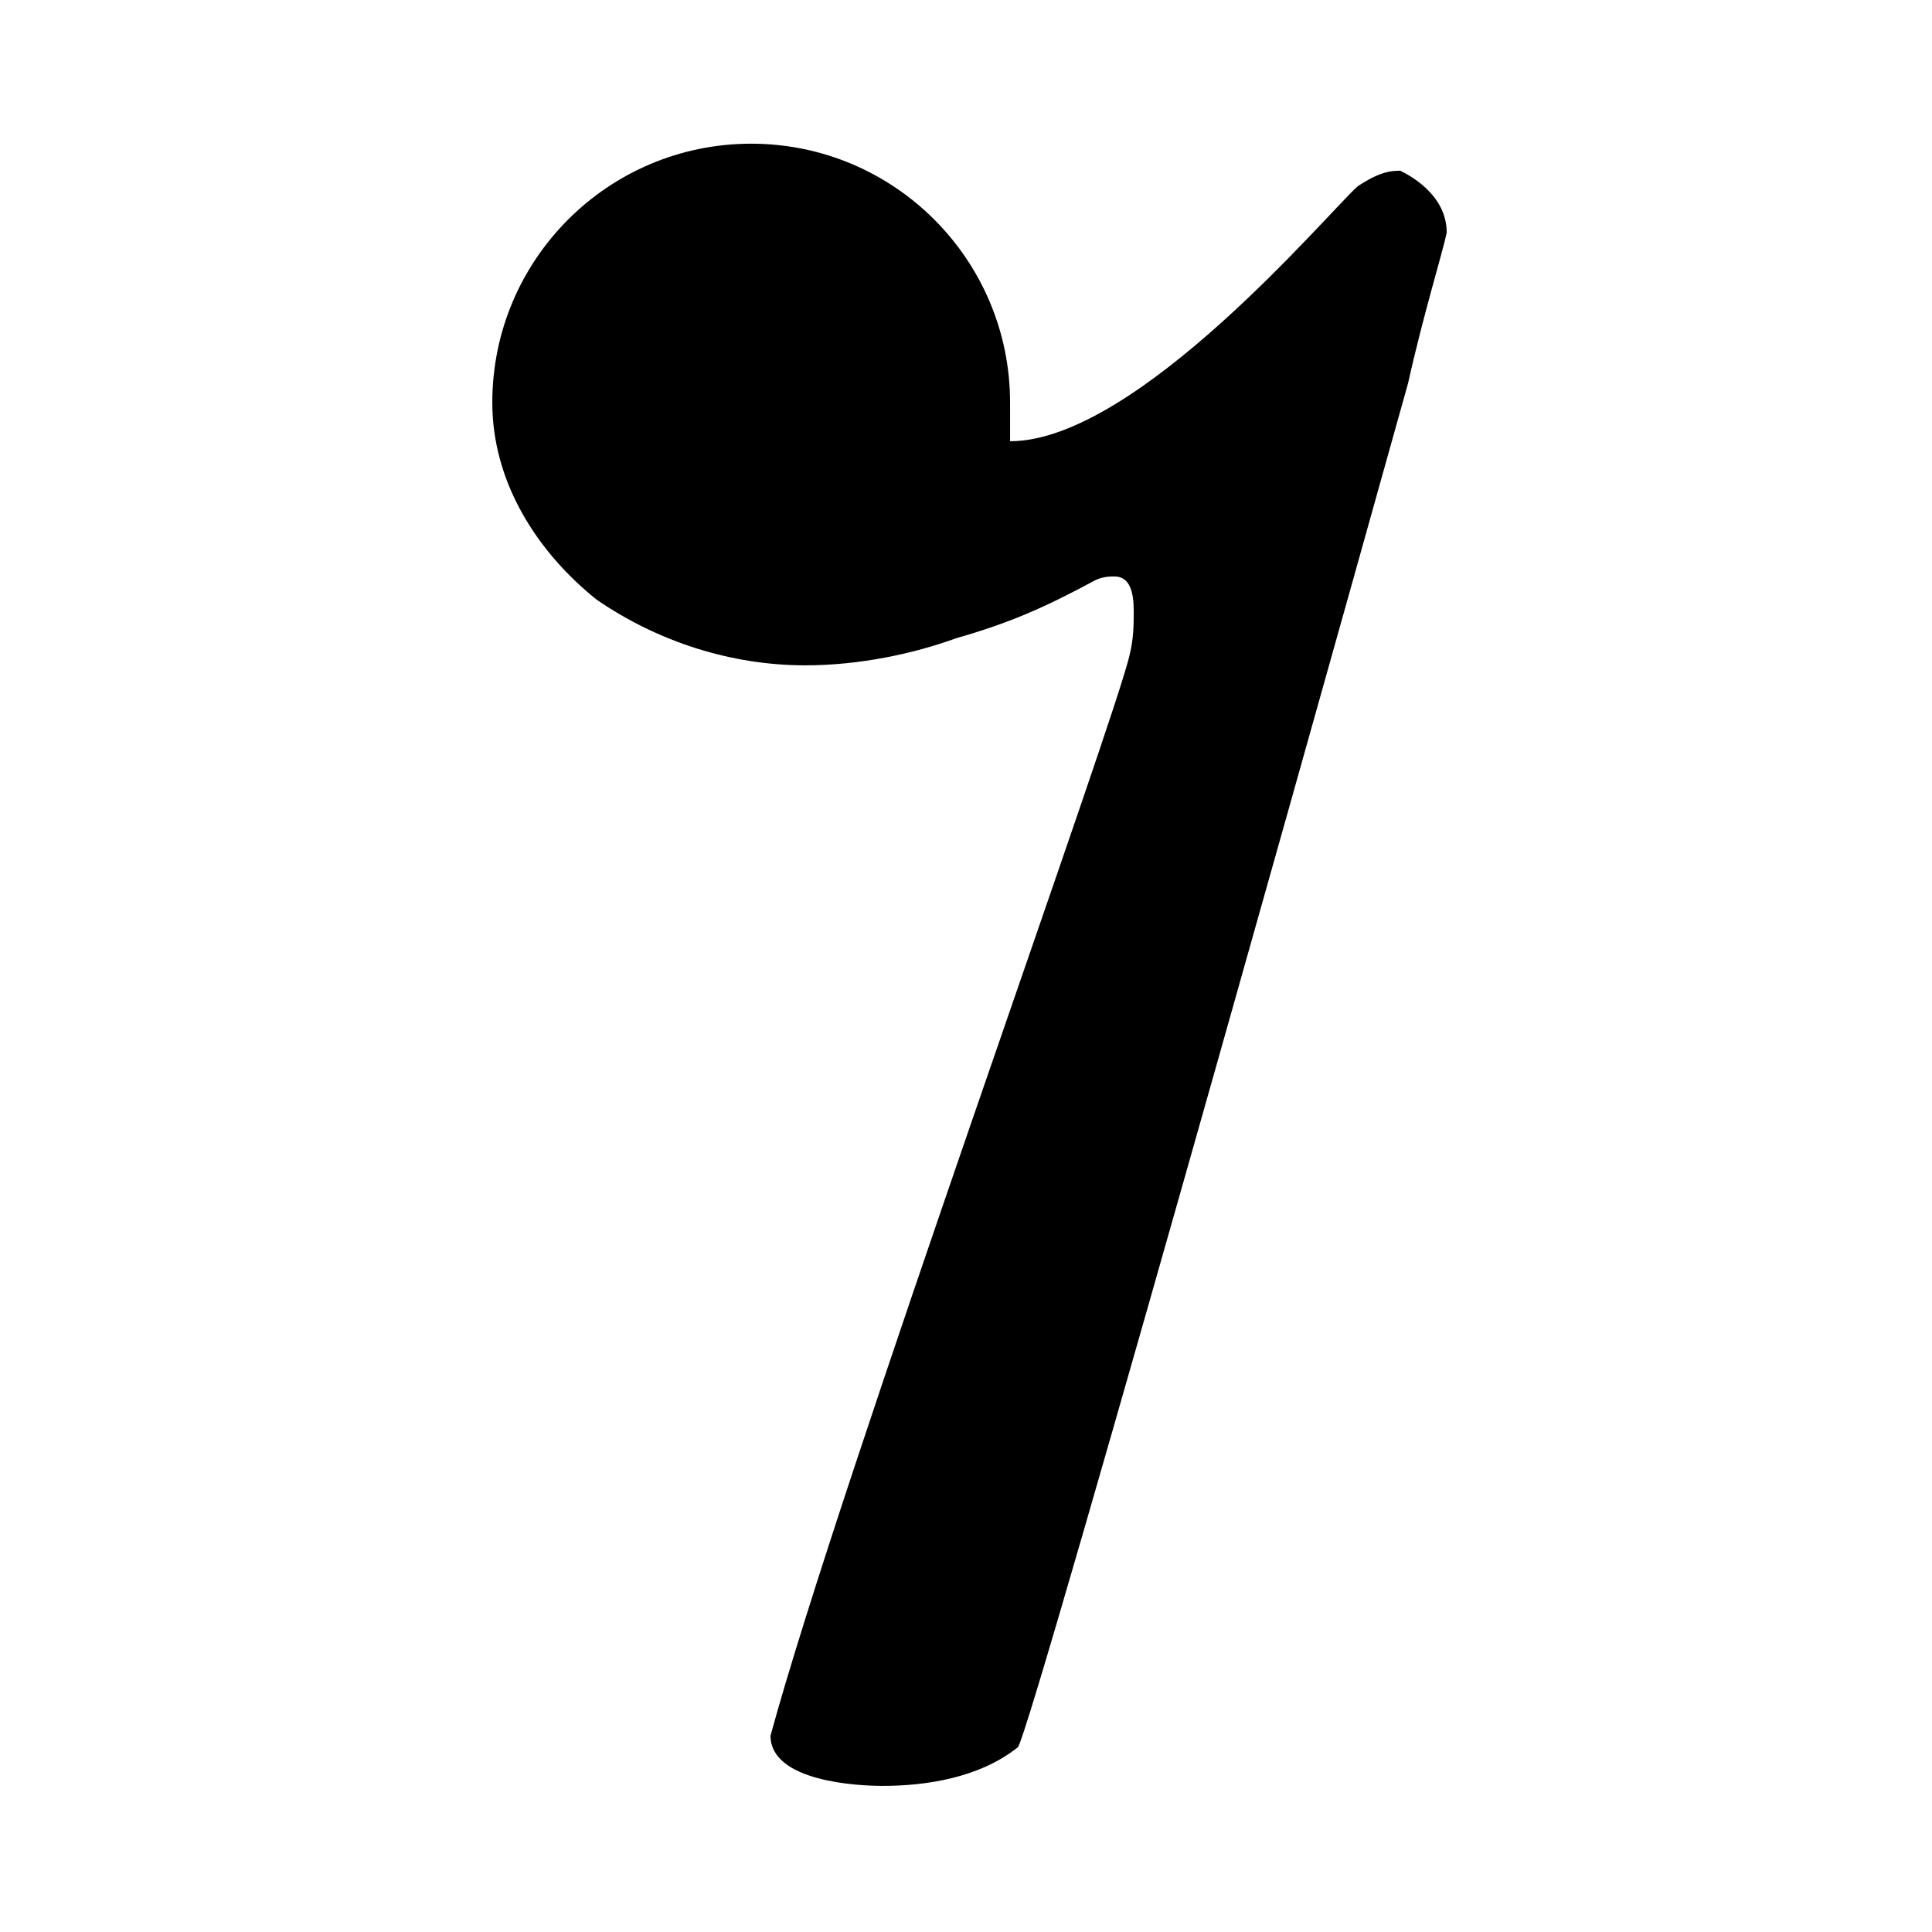 <?xml version="1.0" encoding="UTF-8" standalone="no"?>
<!DOCTYPE svg PUBLIC "-//W3C//DTD SVG 1.1//EN" "http://www.w3.org/Graphics/SVG/1.1/DTD/svg11.dtd">
<svg width="100%" height="100%" viewBox="0 0 16 16" version="1.1" xmlns="http://www.w3.org/2000/svg" xmlns:xlink="http://www.w3.org/1999/xlink" xml:space="preserve" xmlns:serif="http://www.serif.com/" style="fill-rule:evenodd;clip-rule:evenodd;stroke-linejoin:round;stroke-miterlimit:2;">
    <g transform="matrix(1,0,0,1,-2688,0)">
        <g id="画板13" transform="matrix(1,0,0,1,-0.333,0)">
            <rect x="2688.33" y="0" width="16" height="16" style="fill:none;"/>
            <g transform="matrix(0.032,0,0,0.032,2692.41,9.222)">
                <path d="M134,-174L134,-184C134,-221 104,-251 67,-251C30,-251 0,-221 0,-184C0,-163 12,-145 27,-133C43,-122 62,-116 81,-116C95,-116 109,-119 120,-123C134,-127 143,-131 156,-138C158,-139 160,-139 161,-139C165,-139 166,-135 166,-130C166,-127 166,-123 165,-119C162,-104 90,95 72,161C72,173 95,174 101,174C112,174 126,172 136,164C139,162 237,-189 237,-189C241,-207 246,-223 247,-228C247,-238 237,-243 235,-244C233,-244 230,-244 224,-240C217,-234 167,-174 134,-174Z" style="fill-rule:nonzero;"/>
            </g>
        </g>
    </g>
</svg>
